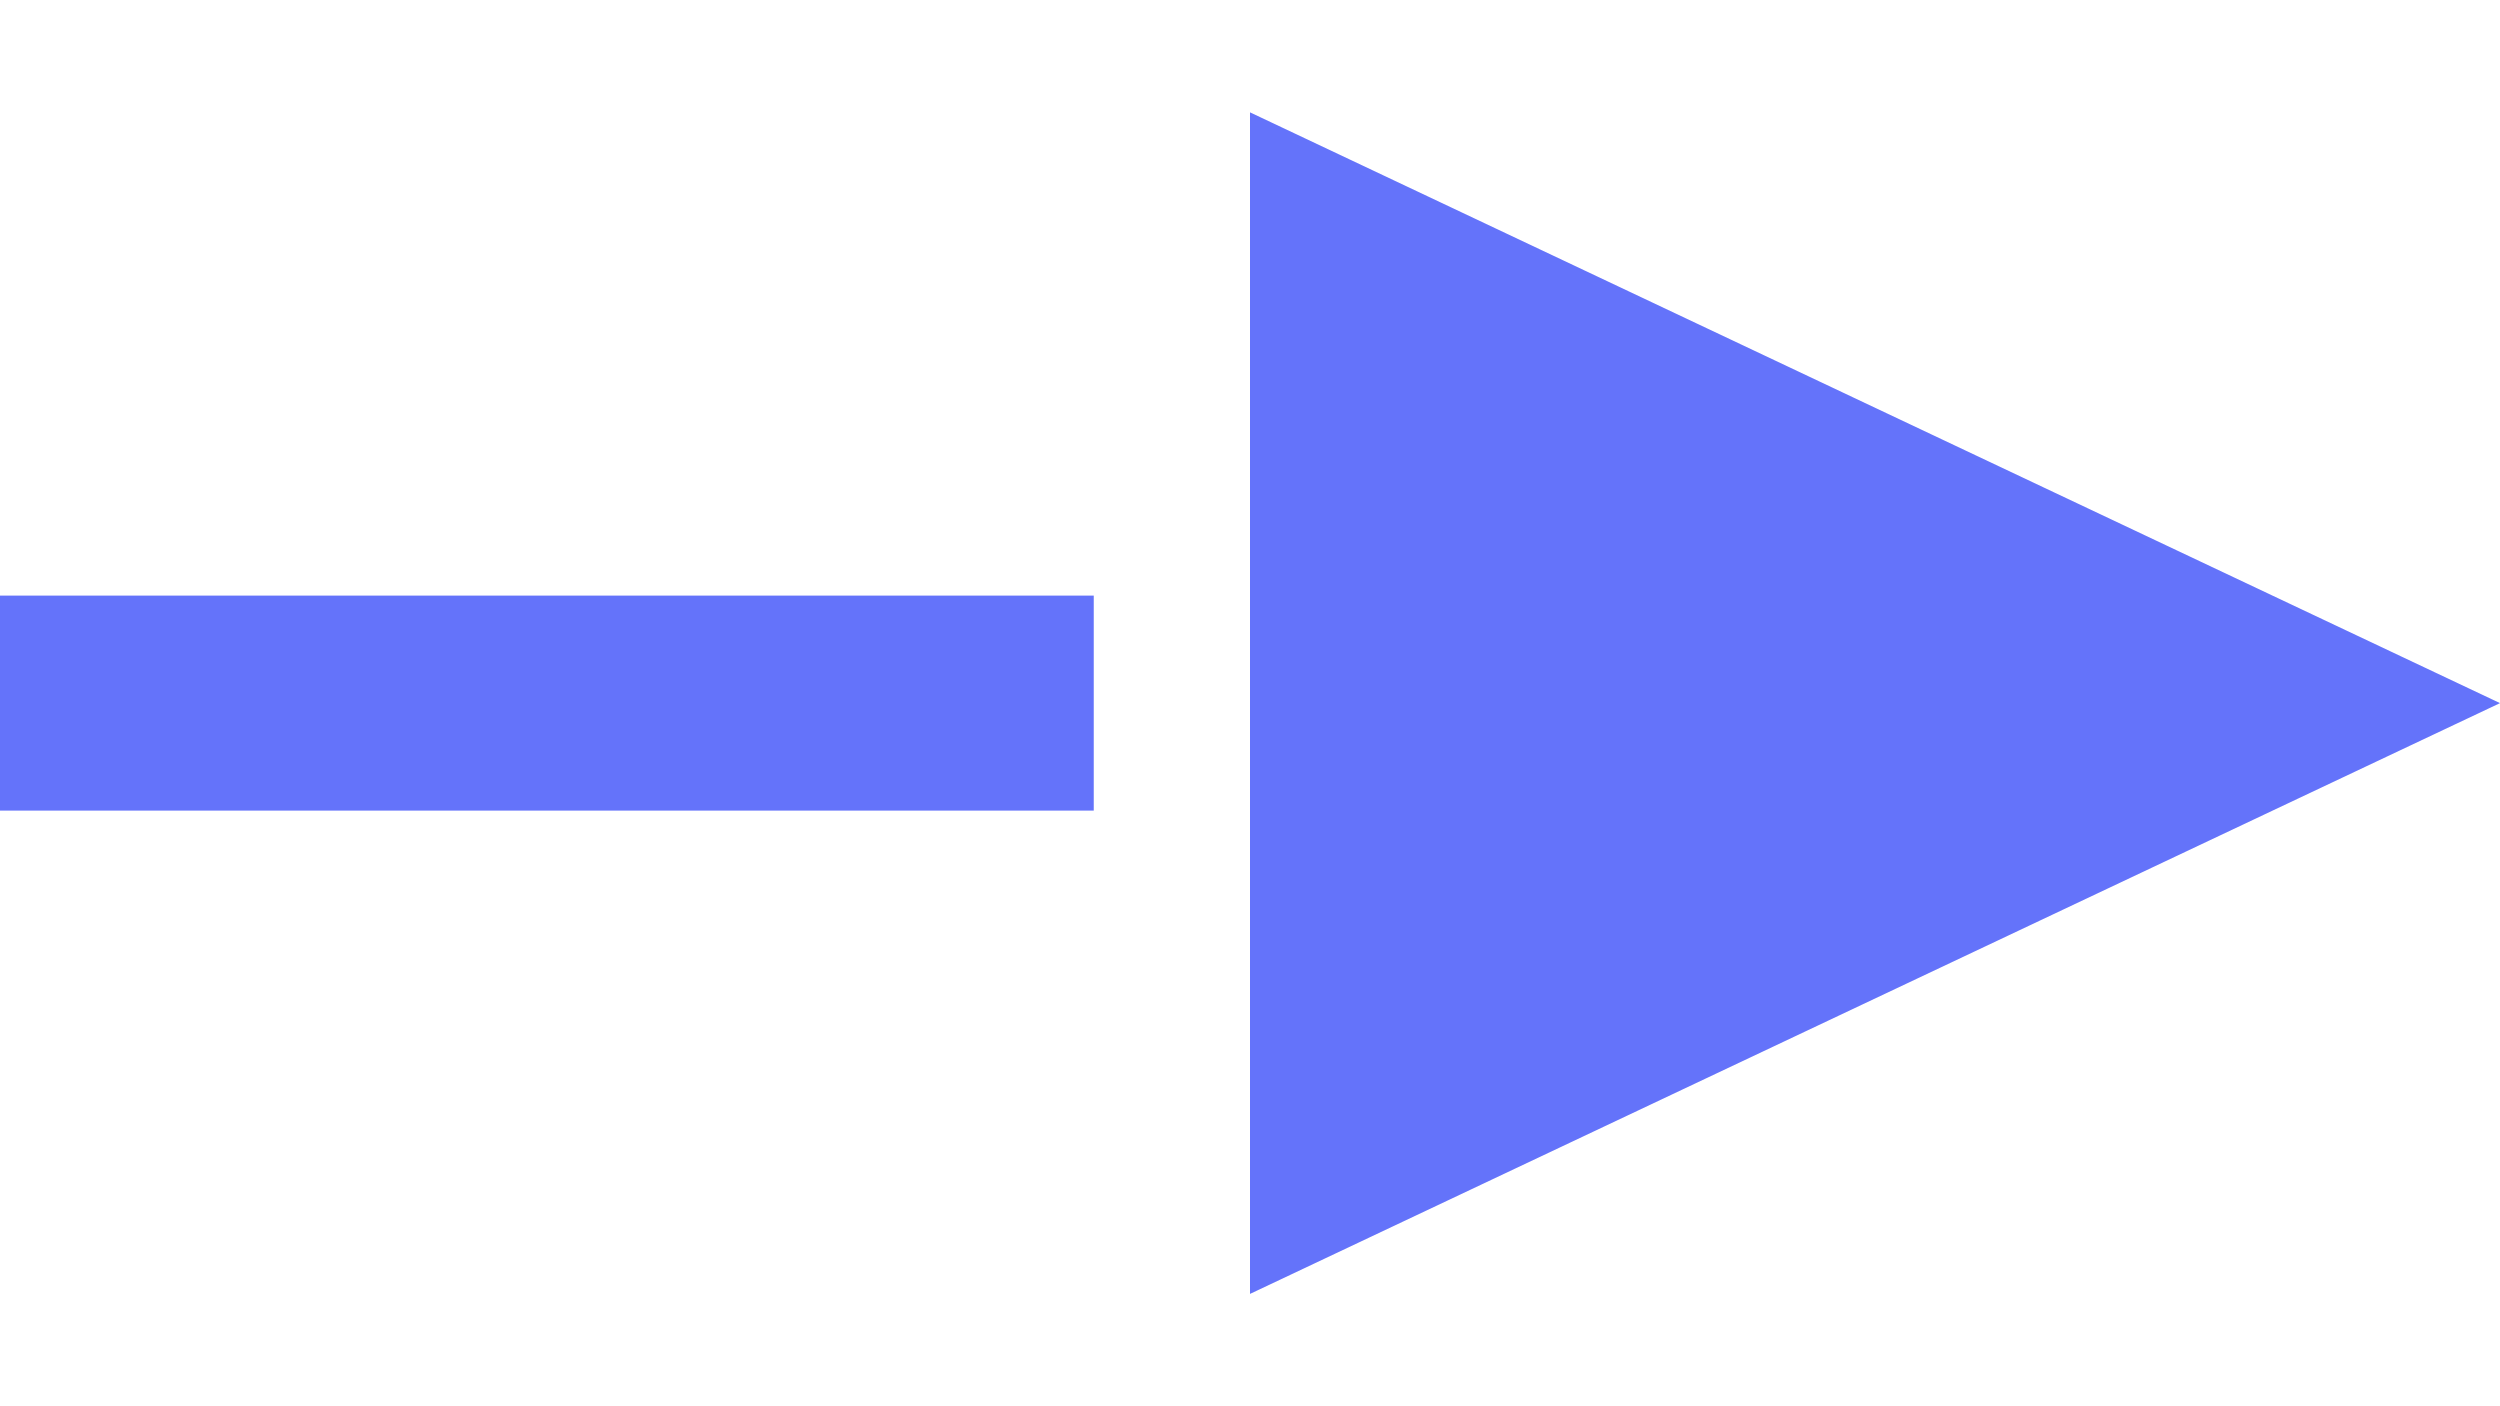 <?xml version="1.0" encoding="UTF-8"?>
<svg width="16px" height="9px" viewBox="0 0 16 9" version="1.1" xmlns="http://www.w3.org/2000/svg" xmlns:xlink="http://www.w3.org/1999/xlink">
    <!-- Generator: Sketch 49 (51002) - http://www.bohemiancoding.com/sketch -->
    <title>Icon / ico-arrow-right-blue-16 Copy</title>
    <desc>Created with Sketch.</desc>
    <defs></defs>
    <g id="Search" stroke="none" stroke-width="1" fill="none" fill-rule="evenodd">
        <g id="Search-mobile-2" transform="translate(-20, -771)" fill="#6473FA">
            <g id="Icon-/-ico-arrow-right-blue-16" transform="translate(20, 770)">
                <path d="M8,1.719 L8,9.281 L16,5.5 L8,1.719 Z M0,4.812 L0,6.188 L7,6.188 L7,4.812 L0,4.812 Z" id="Combined-Shape-Copy"></path>
            </g>
        </g>
    </g>
</svg>